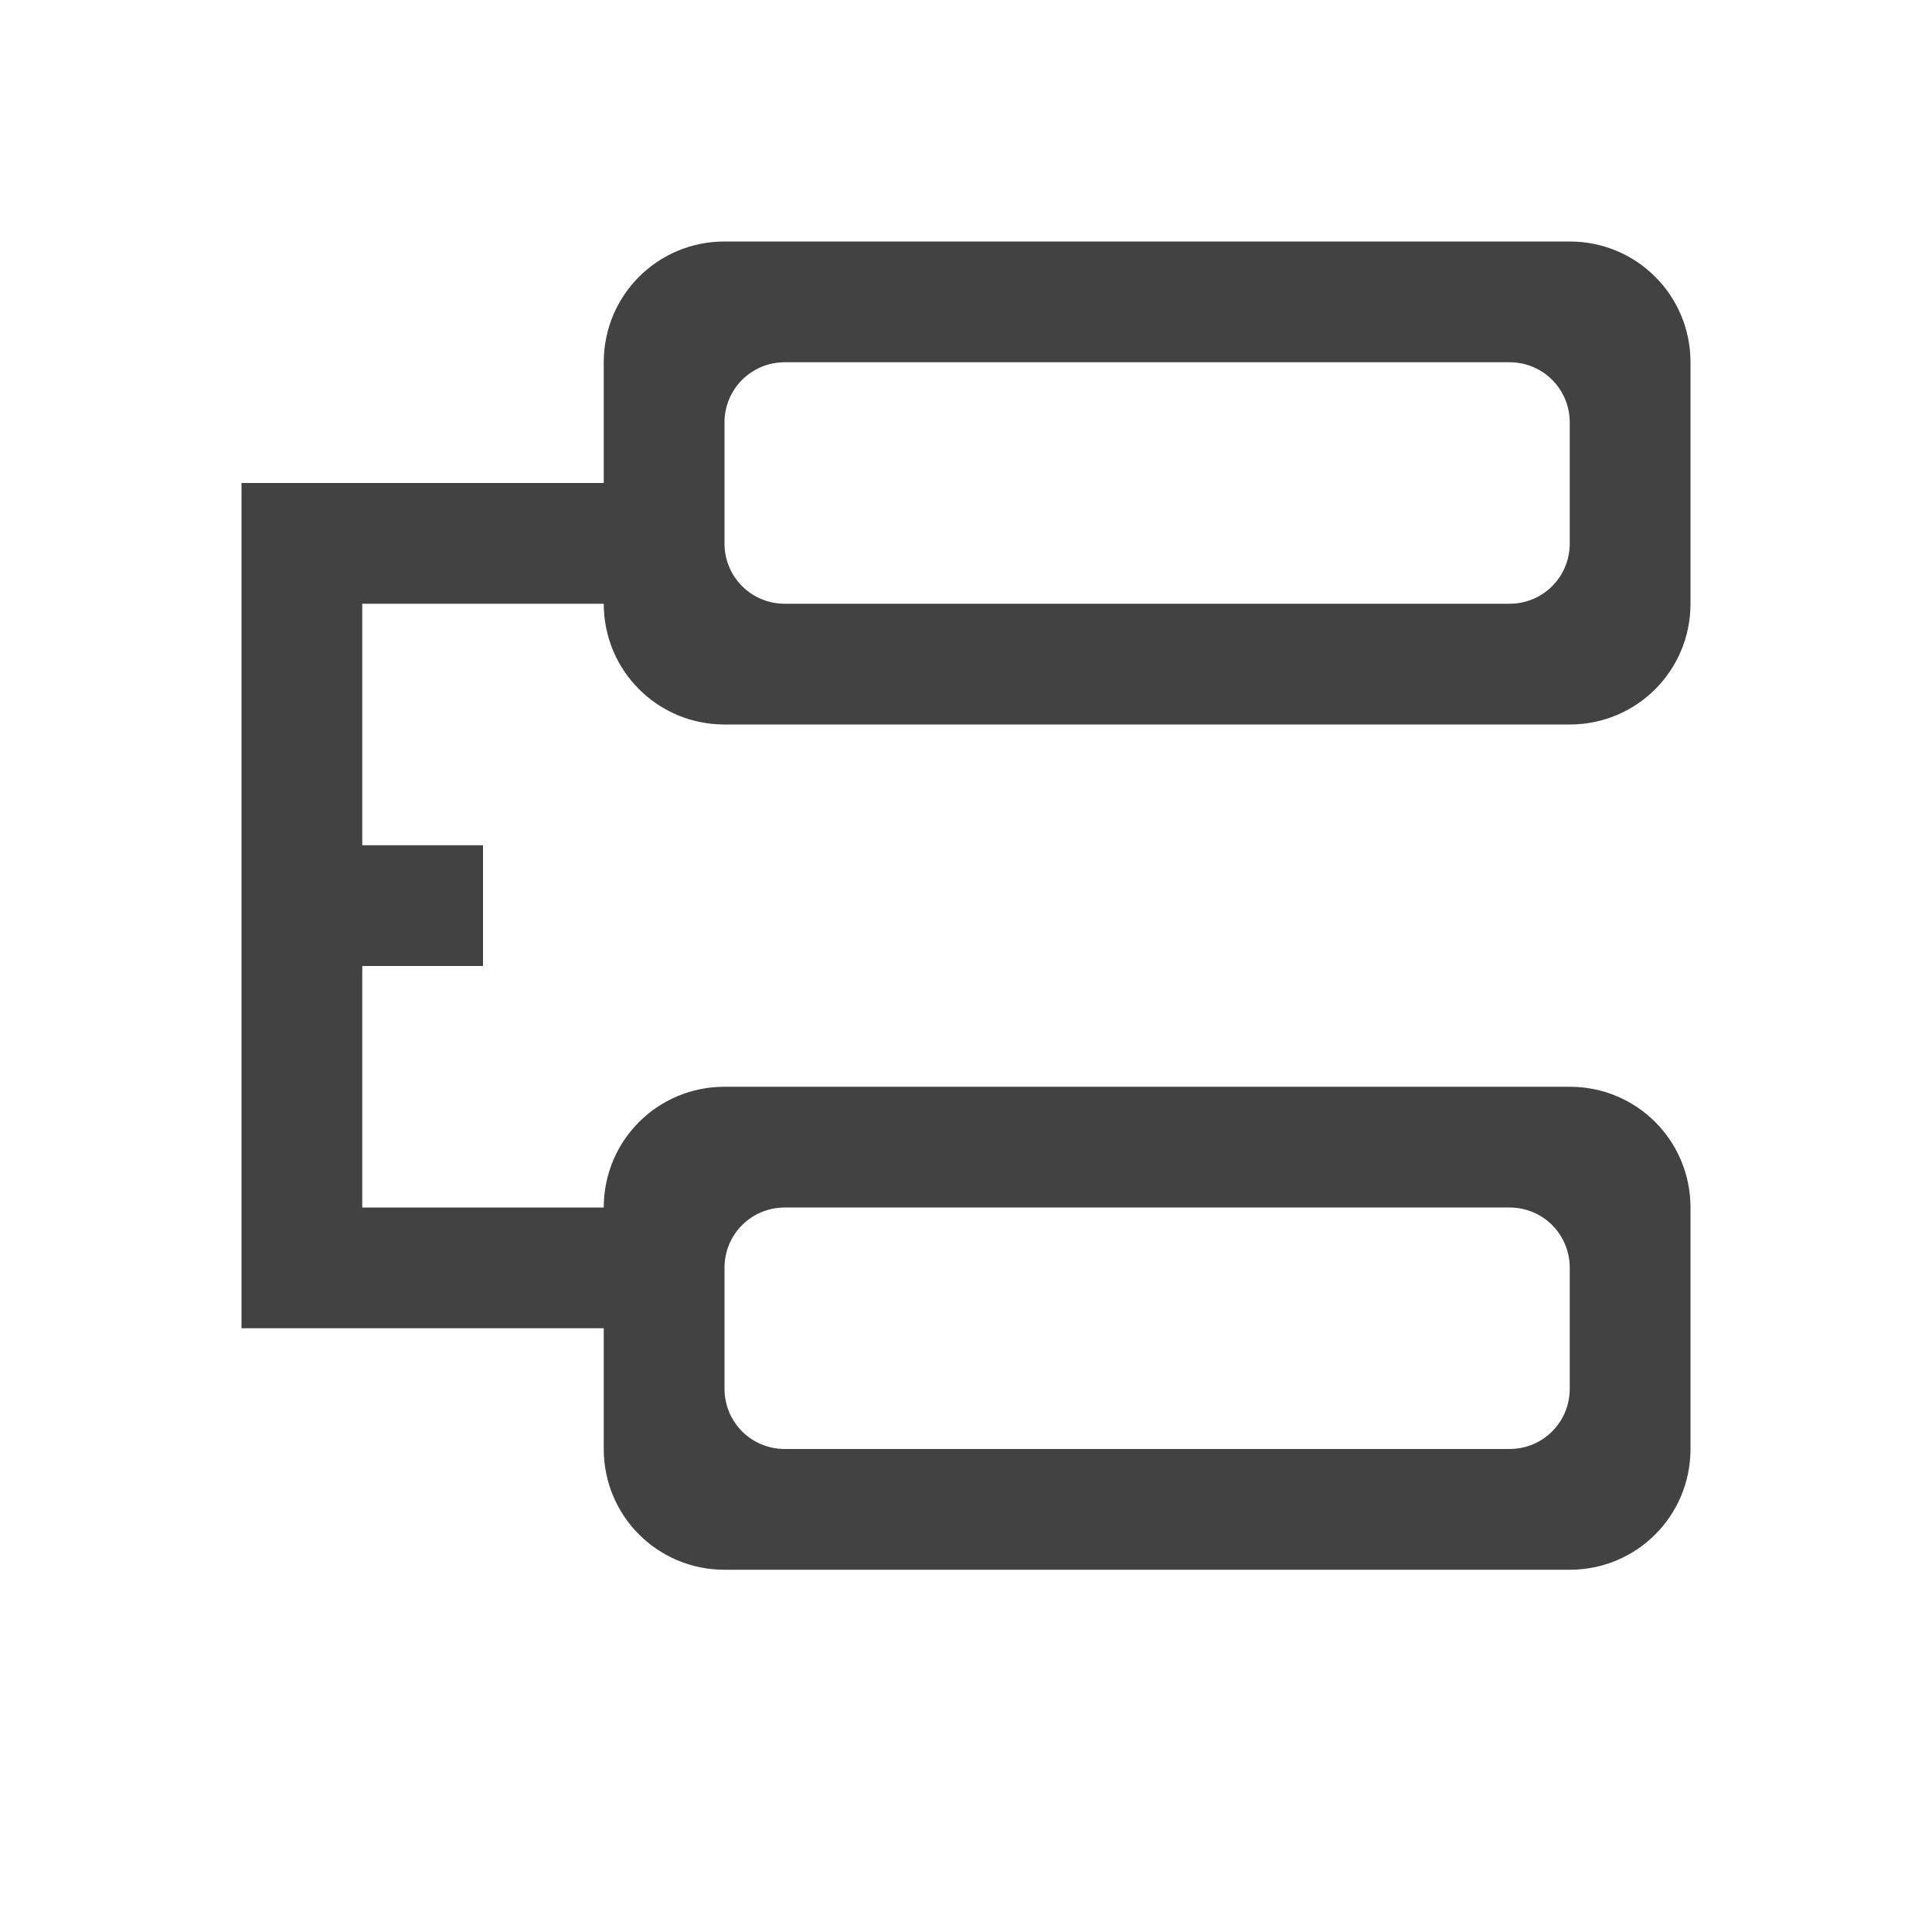
<svg xmlns="http://www.w3.org/2000/svg" xmlns:xlink="http://www.w3.org/1999/xlink" width="22px" height="22px" viewBox="0 0 22 22" version="1.1">
<g id="surface1">
<defs>
  <style id="current-color-scheme" type="text/css">
   .ColorScheme-Text { color:#424242; } .ColorScheme-Highlight { color:#eeeeee; }
  </style>
 </defs>
<path style="fill:currentColor" class="ColorScheme-Text" d="M 8.25 2.75 C 7.488 2.75 6.875 3.363 6.875 4.125 L 6.875 5.5 L 2.75 5.5 L 2.75 15.125 L 6.875 15.125 L 6.875 16.5 C 6.875 17.262 7.488 17.875 8.25 17.875 L 17.875 17.875 C 18.637 17.875 19.25 17.262 19.25 16.5 L 19.25 13.75 C 19.25 12.988 18.637 12.375 17.875 12.375 L 8.25 12.375 C 7.488 12.375 6.875 12.988 6.875 13.75 L 4.125 13.75 L 4.125 11 L 5.5 11 L 5.5 9.625 L 4.125 9.625 L 4.125 6.875 L 6.875 6.875 C 6.875 7.637 7.488 8.25 8.25 8.25 L 17.875 8.25 C 18.637 8.25 19.25 7.637 19.25 6.875 L 19.25 4.125 C 19.25 3.363 18.637 2.75 17.875 2.75 Z M 8.938 4.125 L 17.188 4.125 C 17.57 4.125 17.875 4.43 17.875 4.812 L 17.875 6.188 C 17.875 6.57 17.57 6.875 17.188 6.875 L 8.938 6.875 C 8.555 6.875 8.25 6.57 8.25 6.188 L 8.25 4.812 C 8.25 4.43 8.555 4.125 8.938 4.125 Z M 8.938 13.75 L 17.188 13.75 C 17.57 13.75 17.875 14.055 17.875 14.438 L 17.875 15.812 C 17.875 16.195 17.57 16.5 17.188 16.5 L 8.938 16.5 C 8.555 16.5 8.25 16.195 8.25 15.812 L 8.25 14.438 C 8.25 14.055 8.555 13.75 8.938 13.75 Z M 8.938 13.75 "/>
</g>
</svg>
